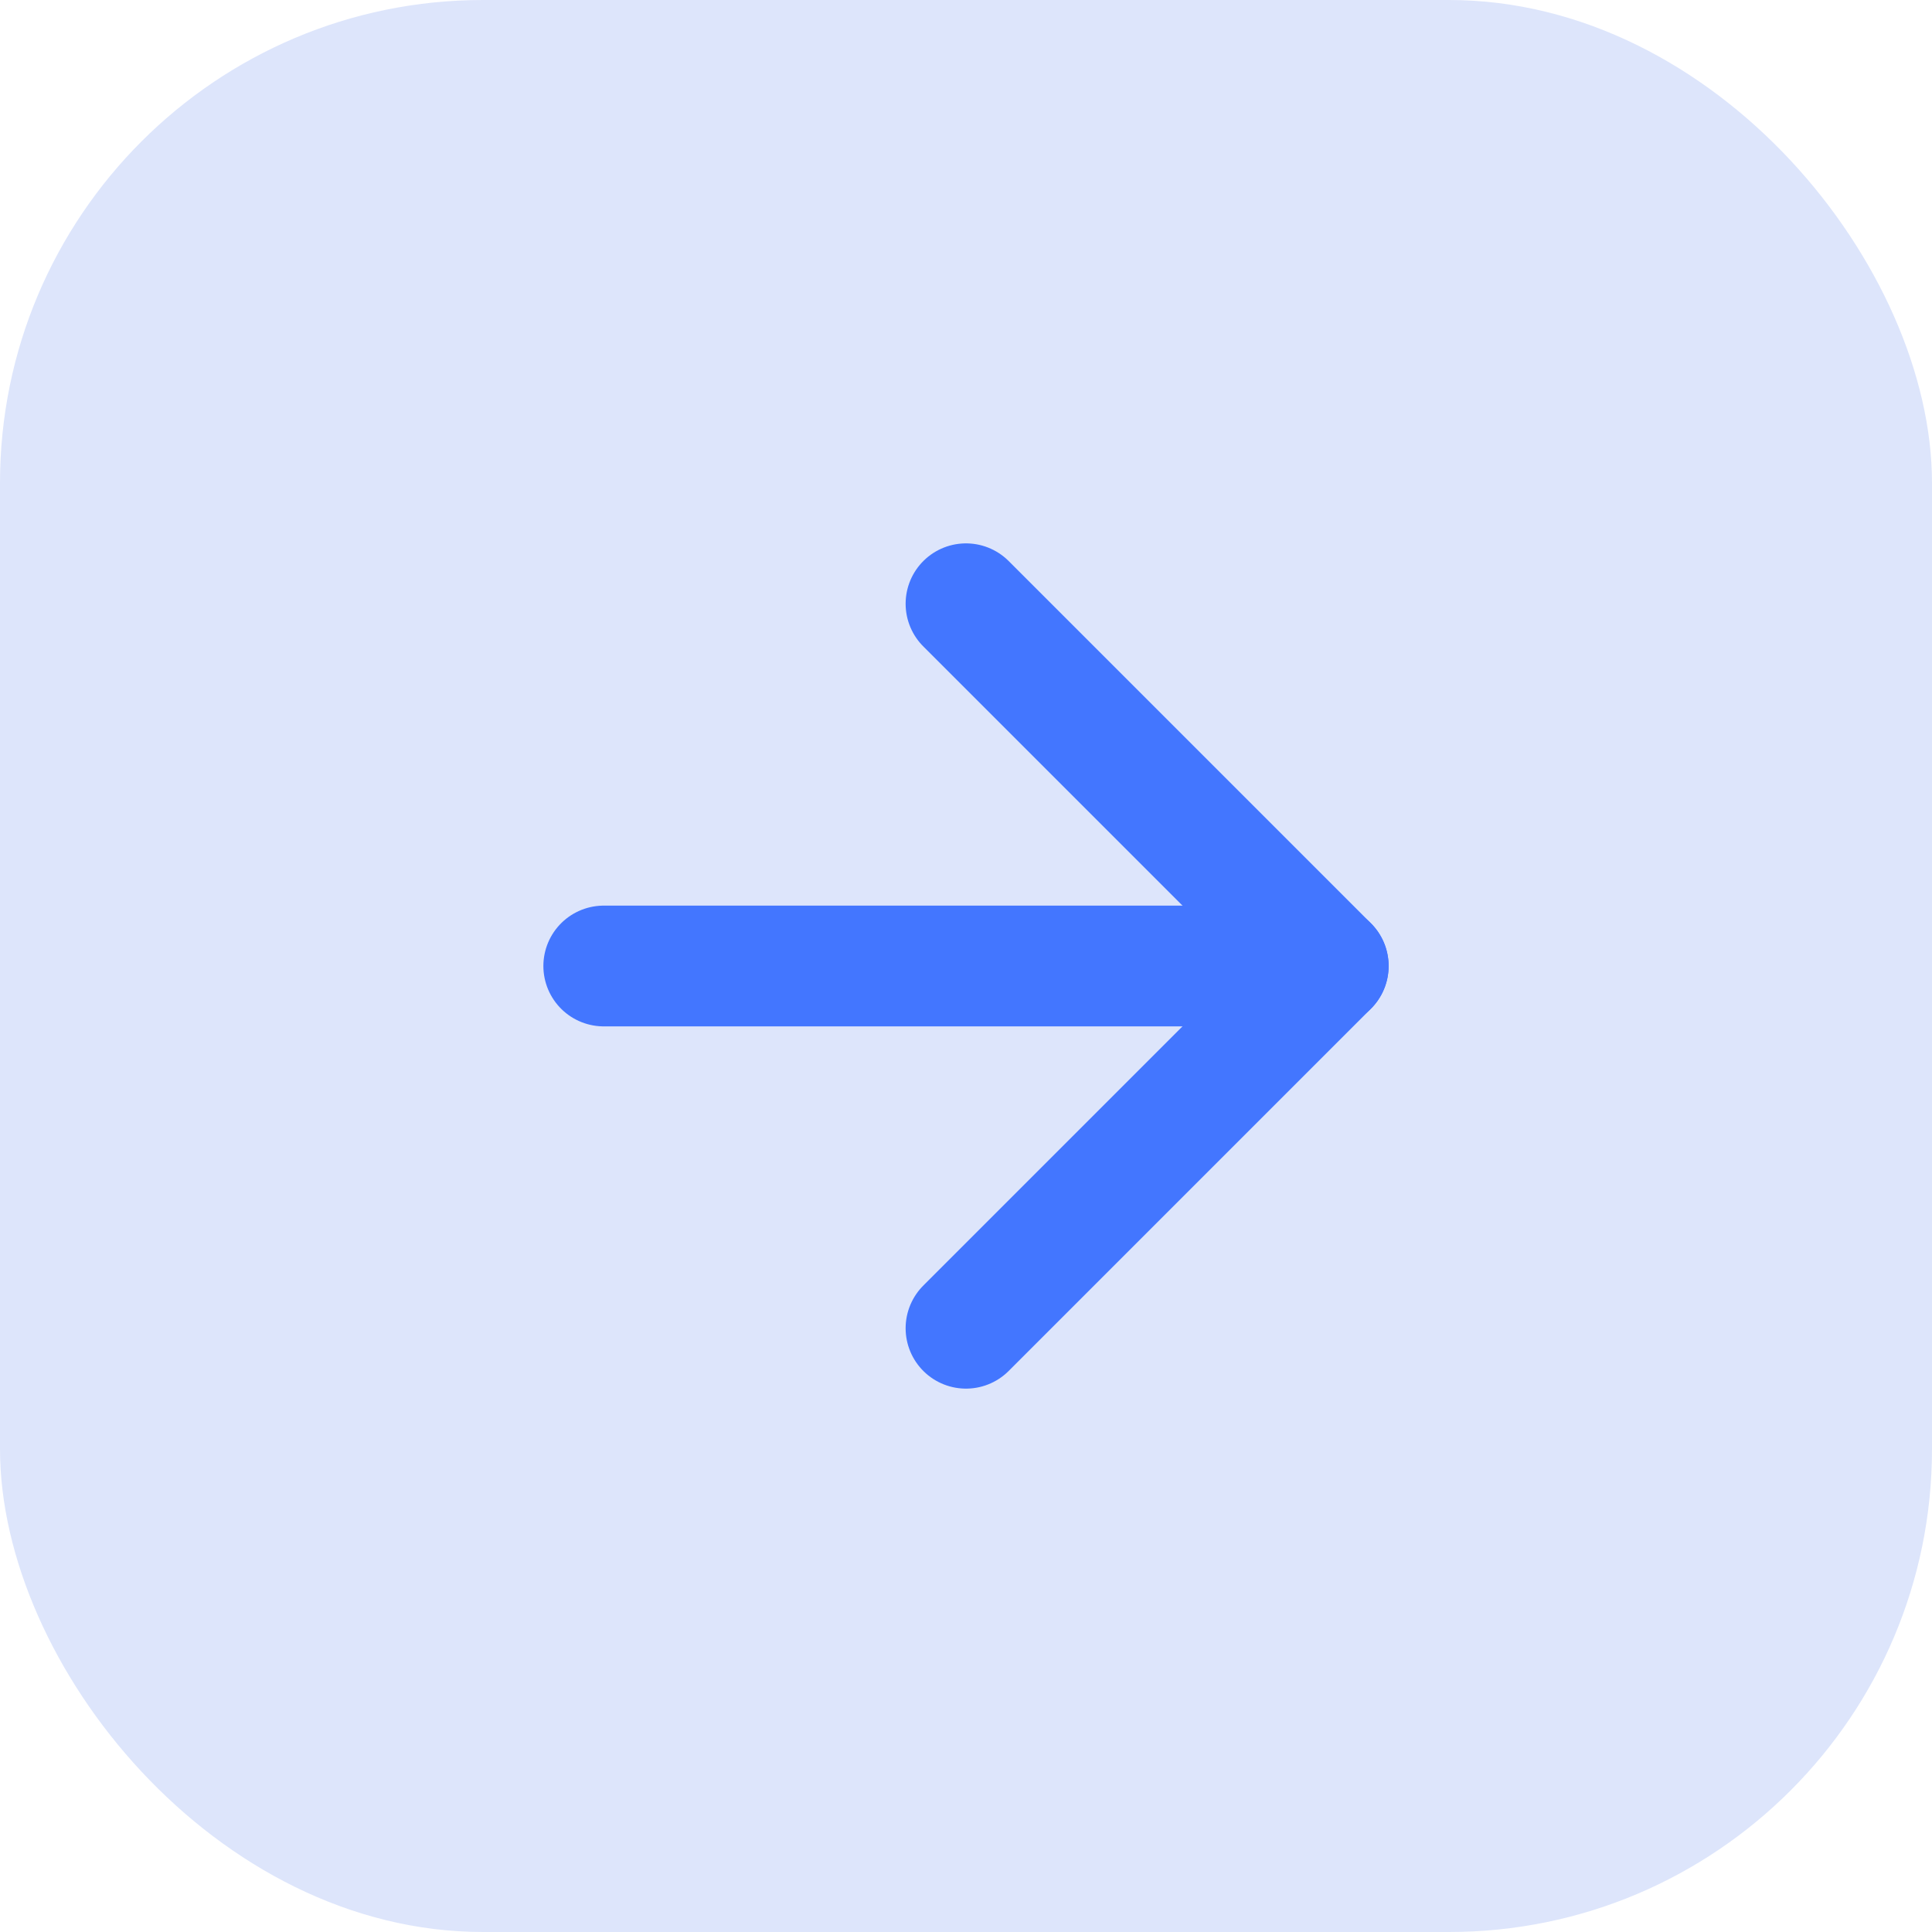 <svg width="32" height="32" viewBox="0 0 32 32" fill="none" xmlns="http://www.w3.org/2000/svg">
<g filter="url(#filter0_b_713_101)">
<rect width="32" height="32" rx="8" fill="#DDE5FB"/>
</g>
<path d="M10 16H22" stroke="#4376FF" stroke-width="2" stroke-linecap="round" stroke-linejoin="round"/>
<path d="M16 10L22 16L16 22" stroke="#4376FF" stroke-width="2" stroke-linecap="round" stroke-linejoin="round"/>
<defs>
<filter id="filter0_b_713_101" x="-15" y="-15" width="62" height="62" filterUnits="userSpaceOnUse" color-interpolation-filters="sRGB">
<feFlood flood-opacity="0" result="BackgroundImageFix"/>
<feGaussianBlur in="BackgroundImage" stdDeviation="7.5"/>
<feComposite in2="SourceAlpha" operator="in" result="effect1_backgroundBlur_713_101"/>
<feBlend mode="normal" in="SourceGraphic" in2="effect1_backgroundBlur_713_101" result="shape"/>
</filter>
</defs>
</svg>
